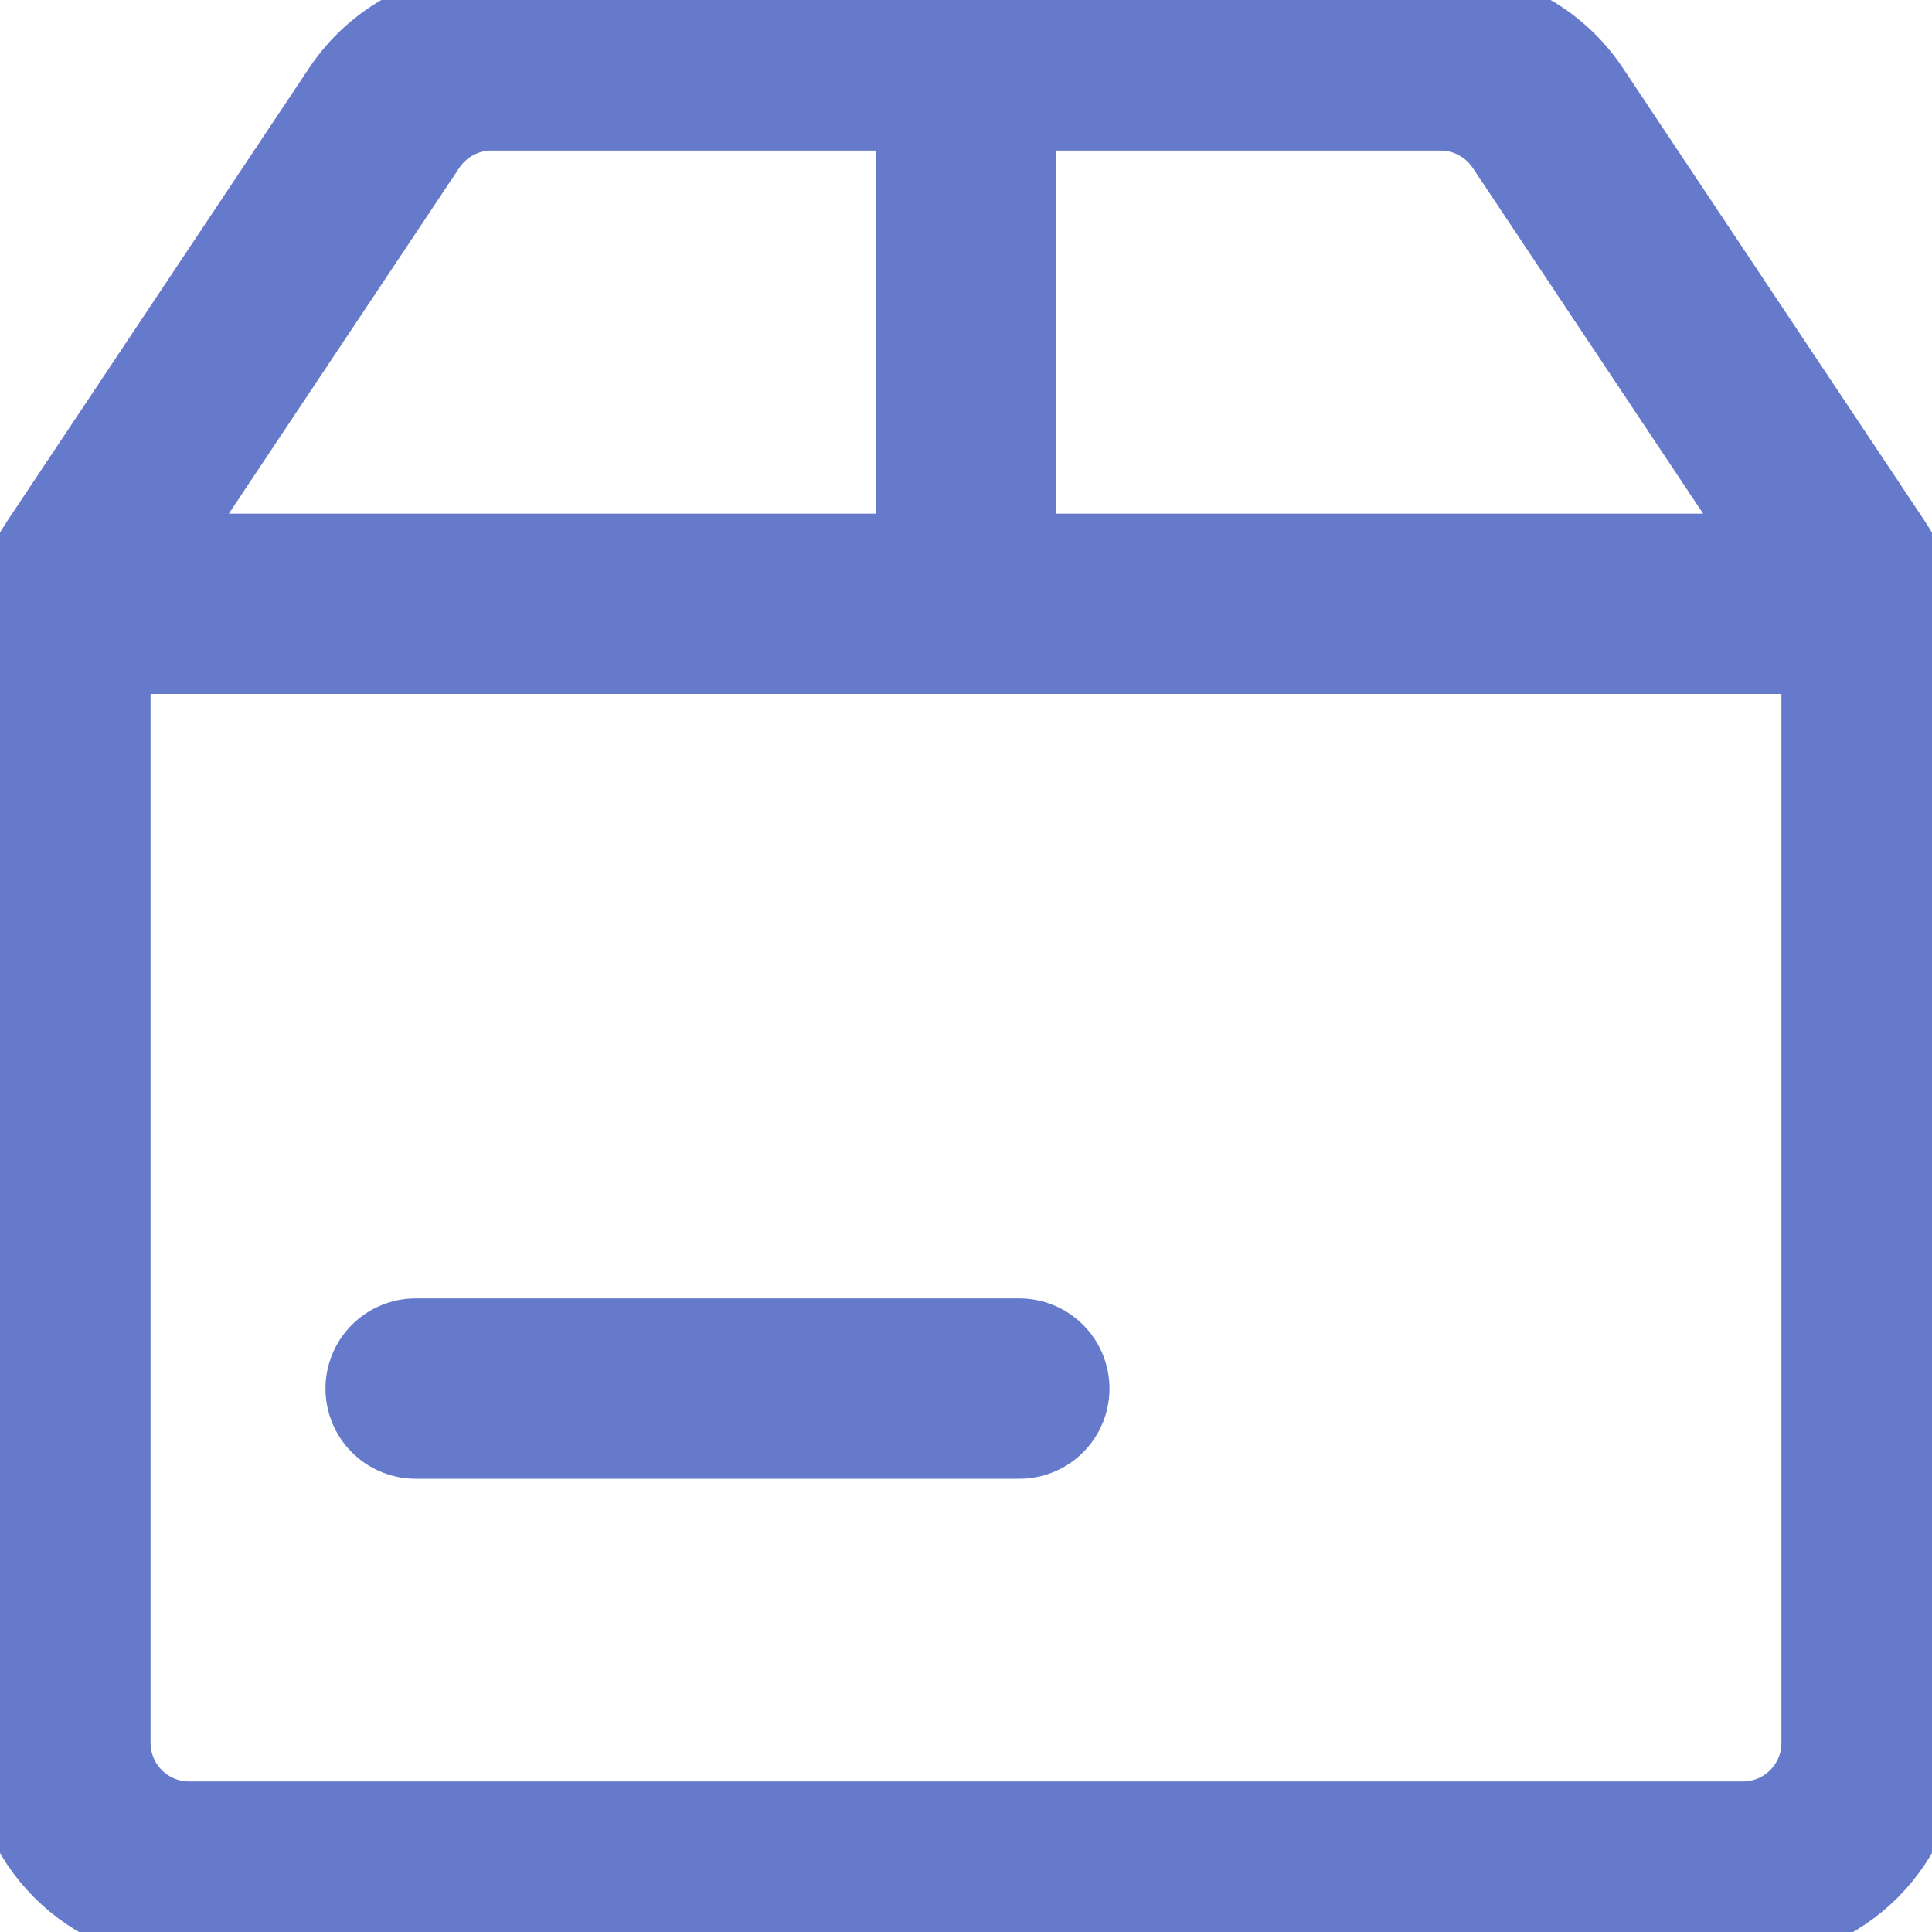 <svg width="15" height="15" viewBox="0 0 15 15" fill="none" xmlns="http://www.w3.org/2000/svg">
<g clip-path="url(#clip0_2162_5604)">
<path d="M0.469 4.688H14.531M14.531 13.531V4.99C14.531 4.793 14.473 4.6 14.363 4.436L12.016 0.914C11.83 0.636 11.518 0.469 11.184 0.469H3.816C3.482 0.469 3.17 0.636 2.984 0.914L0.637 4.436C0.527 4.6 0.469 4.793 0.469 4.99V13.531C0.469 14.084 0.916 14.531 1.469 14.531H13.531C14.084 14.531 14.531 14.084 14.531 13.531Z" stroke="#657ACB" stroke-width="1.4" stroke-miterlimit="10" stroke-linecap="round" stroke-linejoin="round"/>
<path d="M3.227 10.781H7.914" stroke="#657ACB" stroke-width="1.4" stroke-miterlimit="10" stroke-linecap="round" stroke-linejoin="round"/>
<path d="M7.5 0.469V4.688" stroke="#657ACB" stroke-width="1.4" stroke-miterlimit="10" stroke-linecap="round" stroke-linejoin="round"/>
</g>
<defs>
<clipPath id="clip0_2162_5604">
<rect width="15" height="15" fill="white"/>
</clipPath>
</defs>
</svg>
